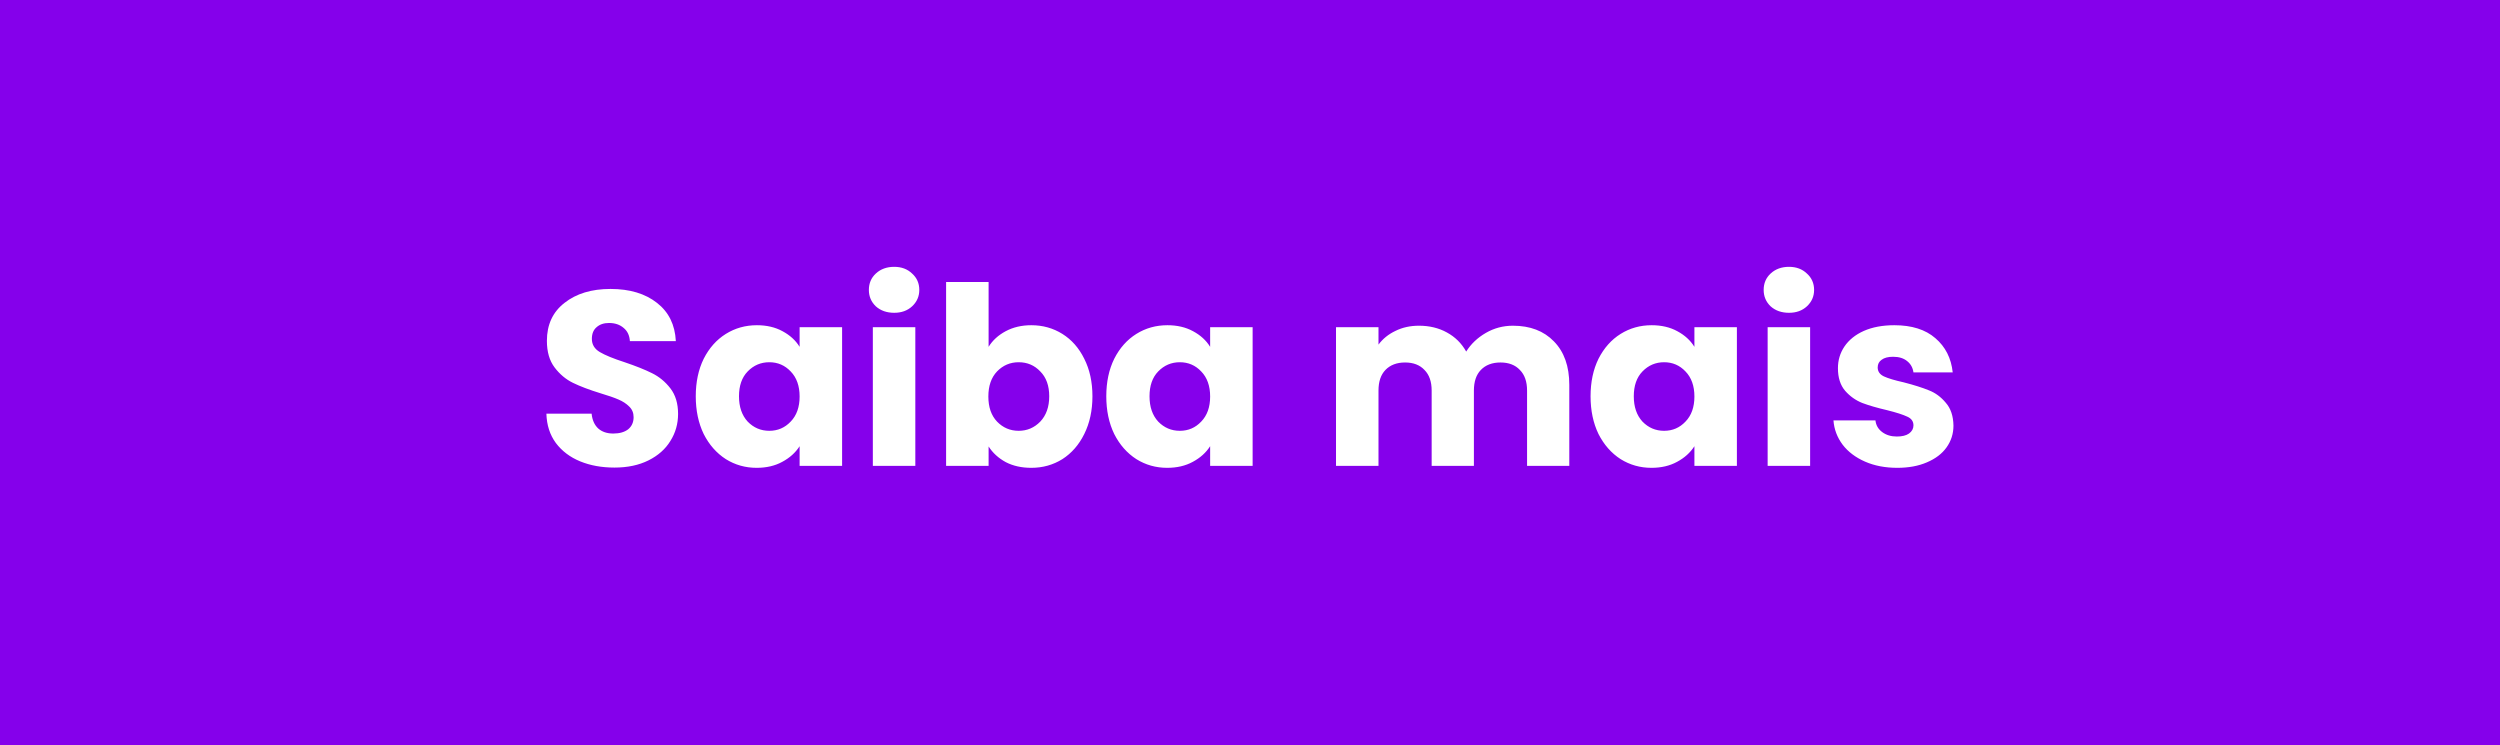 <svg width="161" height="48" viewBox="0 0 161 48" fill="none" xmlns="http://www.w3.org/2000/svg">
<rect width="161" height="48" fill="#8500EB"/>
<path d="M39.572 30.112C38.75 30.112 38.014 29.979 37.364 29.712C36.713 29.445 36.19 29.051 35.796 28.528C35.412 28.005 35.209 27.376 35.188 26.64H38.1C38.142 27.056 38.286 27.376 38.532 27.6C38.777 27.813 39.097 27.92 39.492 27.92C39.897 27.92 40.217 27.829 40.452 27.648C40.686 27.456 40.804 27.195 40.804 26.864C40.804 26.587 40.708 26.357 40.516 26.176C40.334 25.995 40.105 25.845 39.828 25.728C39.561 25.611 39.177 25.477 38.676 25.328C37.95 25.104 37.358 24.88 36.9 24.656C36.441 24.432 36.046 24.101 35.716 23.664C35.385 23.227 35.22 22.656 35.22 21.952C35.22 20.907 35.598 20.091 36.356 19.504C37.113 18.907 38.1 18.608 39.316 18.608C40.553 18.608 41.55 18.907 42.308 19.504C43.065 20.091 43.47 20.912 43.524 21.968H40.564C40.542 21.605 40.409 21.323 40.164 21.12C39.918 20.907 39.604 20.8 39.22 20.8C38.889 20.8 38.622 20.891 38.42 21.072C38.217 21.243 38.116 21.493 38.116 21.824C38.116 22.187 38.286 22.469 38.628 22.672C38.969 22.875 39.502 23.093 40.228 23.328C40.953 23.573 41.54 23.808 41.988 24.032C42.446 24.256 42.841 24.581 43.172 25.008C43.502 25.435 43.668 25.984 43.668 26.656C43.668 27.296 43.502 27.877 43.172 28.4C42.852 28.923 42.382 29.339 41.764 29.648C41.145 29.957 40.414 30.112 39.572 30.112ZM44.807 25.52C44.807 24.603 44.978 23.797 45.319 23.104C45.671 22.411 46.146 21.877 46.743 21.504C47.341 21.131 48.007 20.944 48.743 20.944C49.373 20.944 49.922 21.072 50.391 21.328C50.871 21.584 51.239 21.92 51.495 22.336V21.072H54.231V30H51.495V28.736C51.229 29.152 50.855 29.488 50.375 29.744C49.906 30 49.357 30.128 48.727 30.128C48.002 30.128 47.341 29.941 46.743 29.568C46.146 29.184 45.671 28.645 45.319 27.952C44.978 27.248 44.807 26.437 44.807 25.52ZM51.495 25.536C51.495 24.853 51.303 24.315 50.919 23.92C50.546 23.525 50.087 23.328 49.543 23.328C48.999 23.328 48.535 23.525 48.151 23.92C47.778 24.304 47.591 24.837 47.591 25.52C47.591 26.203 47.778 26.747 48.151 27.152C48.535 27.547 48.999 27.744 49.543 27.744C50.087 27.744 50.546 27.547 50.919 27.152C51.303 26.757 51.495 26.219 51.495 25.536ZM57.587 20.144C57.107 20.144 56.712 20.005 56.403 19.728C56.104 19.44 55.955 19.088 55.955 18.672C55.955 18.245 56.104 17.893 56.403 17.616C56.712 17.328 57.107 17.184 57.587 17.184C58.056 17.184 58.44 17.328 58.739 17.616C59.048 17.893 59.203 18.245 59.203 18.672C59.203 19.088 59.048 19.44 58.739 19.728C58.44 20.005 58.056 20.144 57.587 20.144ZM58.947 21.072V30H56.211V21.072H58.947ZM63.666 22.336C63.922 21.92 64.29 21.584 64.769 21.328C65.249 21.072 65.799 20.944 66.418 20.944C67.153 20.944 67.82 21.131 68.418 21.504C69.015 21.877 69.484 22.411 69.826 23.104C70.177 23.797 70.353 24.603 70.353 25.52C70.353 26.437 70.177 27.248 69.826 27.952C69.484 28.645 69.015 29.184 68.418 29.568C67.82 29.941 67.153 30.128 66.418 30.128C65.788 30.128 65.239 30.005 64.769 29.76C64.3 29.504 63.932 29.168 63.666 28.752V30H60.929V18.16H63.666V22.336ZM67.57 25.52C67.57 24.837 67.377 24.304 66.993 23.92C66.62 23.525 66.156 23.328 65.602 23.328C65.058 23.328 64.594 23.525 64.21 23.92C63.836 24.315 63.65 24.853 63.65 25.536C63.65 26.219 63.836 26.757 64.21 27.152C64.594 27.547 65.058 27.744 65.602 27.744C66.145 27.744 66.609 27.547 66.993 27.152C67.377 26.747 67.57 26.203 67.57 25.52ZM71.245 25.52C71.245 24.603 71.415 23.797 71.757 23.104C72.109 22.411 72.584 21.877 73.181 21.504C73.778 21.131 74.445 20.944 75.181 20.944C75.81 20.944 76.359 21.072 76.829 21.328C77.309 21.584 77.677 21.92 77.933 22.336V21.072H80.669V30H77.933V28.736C77.666 29.152 77.293 29.488 76.813 29.744C76.344 30 75.794 30.128 75.165 30.128C74.439 30.128 73.778 29.941 73.181 29.568C72.584 29.184 72.109 28.645 71.757 27.952C71.415 27.248 71.245 26.437 71.245 25.52ZM77.933 25.536C77.933 24.853 77.741 24.315 77.357 23.92C76.984 23.525 76.525 23.328 75.981 23.328C75.437 23.328 74.973 23.525 74.589 23.92C74.216 24.304 74.029 24.837 74.029 25.52C74.029 26.203 74.216 26.747 74.589 27.152C74.973 27.547 75.437 27.744 75.981 27.744C76.525 27.744 76.984 27.547 77.357 27.152C77.741 26.757 77.933 26.219 77.933 25.536ZM97.431 20.976C98.54 20.976 99.42 21.312 100.071 21.984C100.732 22.656 101.063 23.589 101.063 24.784V30H98.343V25.152C98.343 24.576 98.188 24.133 97.879 23.824C97.58 23.504 97.164 23.344 96.631 23.344C96.097 23.344 95.676 23.504 95.367 23.824C95.068 24.133 94.919 24.576 94.919 25.152V30H92.199V25.152C92.199 24.576 92.044 24.133 91.735 23.824C91.436 23.504 91.02 23.344 90.487 23.344C89.954 23.344 89.532 23.504 89.223 23.824C88.924 24.133 88.775 24.576 88.775 25.152V30H86.039V21.072H88.775V22.192C89.052 21.819 89.415 21.525 89.863 21.312C90.311 21.088 90.817 20.976 91.383 20.976C92.055 20.976 92.652 21.12 93.175 21.408C93.708 21.696 94.124 22.107 94.423 22.64C94.732 22.149 95.153 21.749 95.687 21.44C96.22 21.131 96.802 20.976 97.431 20.976ZM102.432 25.52C102.432 24.603 102.603 23.797 102.944 23.104C103.296 22.411 103.771 21.877 104.368 21.504C104.966 21.131 105.632 20.944 106.368 20.944C106.998 20.944 107.547 21.072 108.016 21.328C108.496 21.584 108.864 21.92 109.12 22.336V21.072H111.856V30H109.12V28.736C108.854 29.152 108.48 29.488 108 29.744C107.531 30 106.982 30.128 106.352 30.128C105.627 30.128 104.966 29.941 104.368 29.568C103.771 29.184 103.296 28.645 102.944 27.952C102.603 27.248 102.432 26.437 102.432 25.52ZM109.12 25.536C109.12 24.853 108.928 24.315 108.544 23.92C108.171 23.525 107.712 23.328 107.168 23.328C106.624 23.328 106.16 23.525 105.776 23.92C105.403 24.304 105.216 24.837 105.216 25.52C105.216 26.203 105.403 26.747 105.776 27.152C106.16 27.547 106.624 27.744 107.168 27.744C107.712 27.744 108.171 27.547 108.544 27.152C108.928 26.757 109.12 26.219 109.12 25.536ZM115.212 20.144C114.732 20.144 114.337 20.005 114.028 19.728C113.729 19.44 113.58 19.088 113.58 18.672C113.58 18.245 113.729 17.893 114.028 17.616C114.337 17.328 114.732 17.184 115.212 17.184C115.681 17.184 116.065 17.328 116.364 17.616C116.673 17.893 116.828 18.245 116.828 18.672C116.828 19.088 116.673 19.44 116.364 19.728C116.065 20.005 115.681 20.144 115.212 20.144ZM116.572 21.072V30H113.836V21.072H116.572ZM122.187 30.128C121.408 30.128 120.715 29.995 120.107 29.728C119.499 29.461 119.019 29.099 118.667 28.64C118.315 28.171 118.117 27.648 118.075 27.072H120.779C120.811 27.381 120.955 27.632 121.211 27.824C121.467 28.016 121.781 28.112 122.155 28.112C122.496 28.112 122.757 28.048 122.939 27.92C123.131 27.781 123.227 27.605 123.227 27.392C123.227 27.136 123.093 26.949 122.827 26.832C122.56 26.704 122.128 26.565 121.531 26.416C120.891 26.267 120.357 26.112 119.931 25.952C119.504 25.781 119.136 25.52 118.827 25.168C118.517 24.805 118.363 24.32 118.363 23.712C118.363 23.2 118.501 22.736 118.779 22.32C119.067 21.893 119.483 21.557 120.027 21.312C120.581 21.067 121.237 20.944 121.995 20.944C123.115 20.944 123.995 21.221 124.635 21.776C125.285 22.331 125.659 23.067 125.755 23.984H123.227C123.184 23.675 123.045 23.429 122.811 23.248C122.587 23.067 122.288 22.976 121.915 22.976C121.595 22.976 121.349 23.04 121.179 23.168C121.008 23.285 120.923 23.451 120.923 23.664C120.923 23.92 121.056 24.112 121.323 24.24C121.6 24.368 122.027 24.496 122.603 24.624C123.264 24.795 123.803 24.965 124.219 25.136C124.635 25.296 124.997 25.563 125.307 25.936C125.627 26.299 125.792 26.789 125.803 27.408C125.803 27.931 125.653 28.4 125.355 28.816C125.067 29.221 124.645 29.541 124.091 29.776C123.547 30.011 122.912 30.128 122.187 30.128Z" fill="white"/>
</svg>
